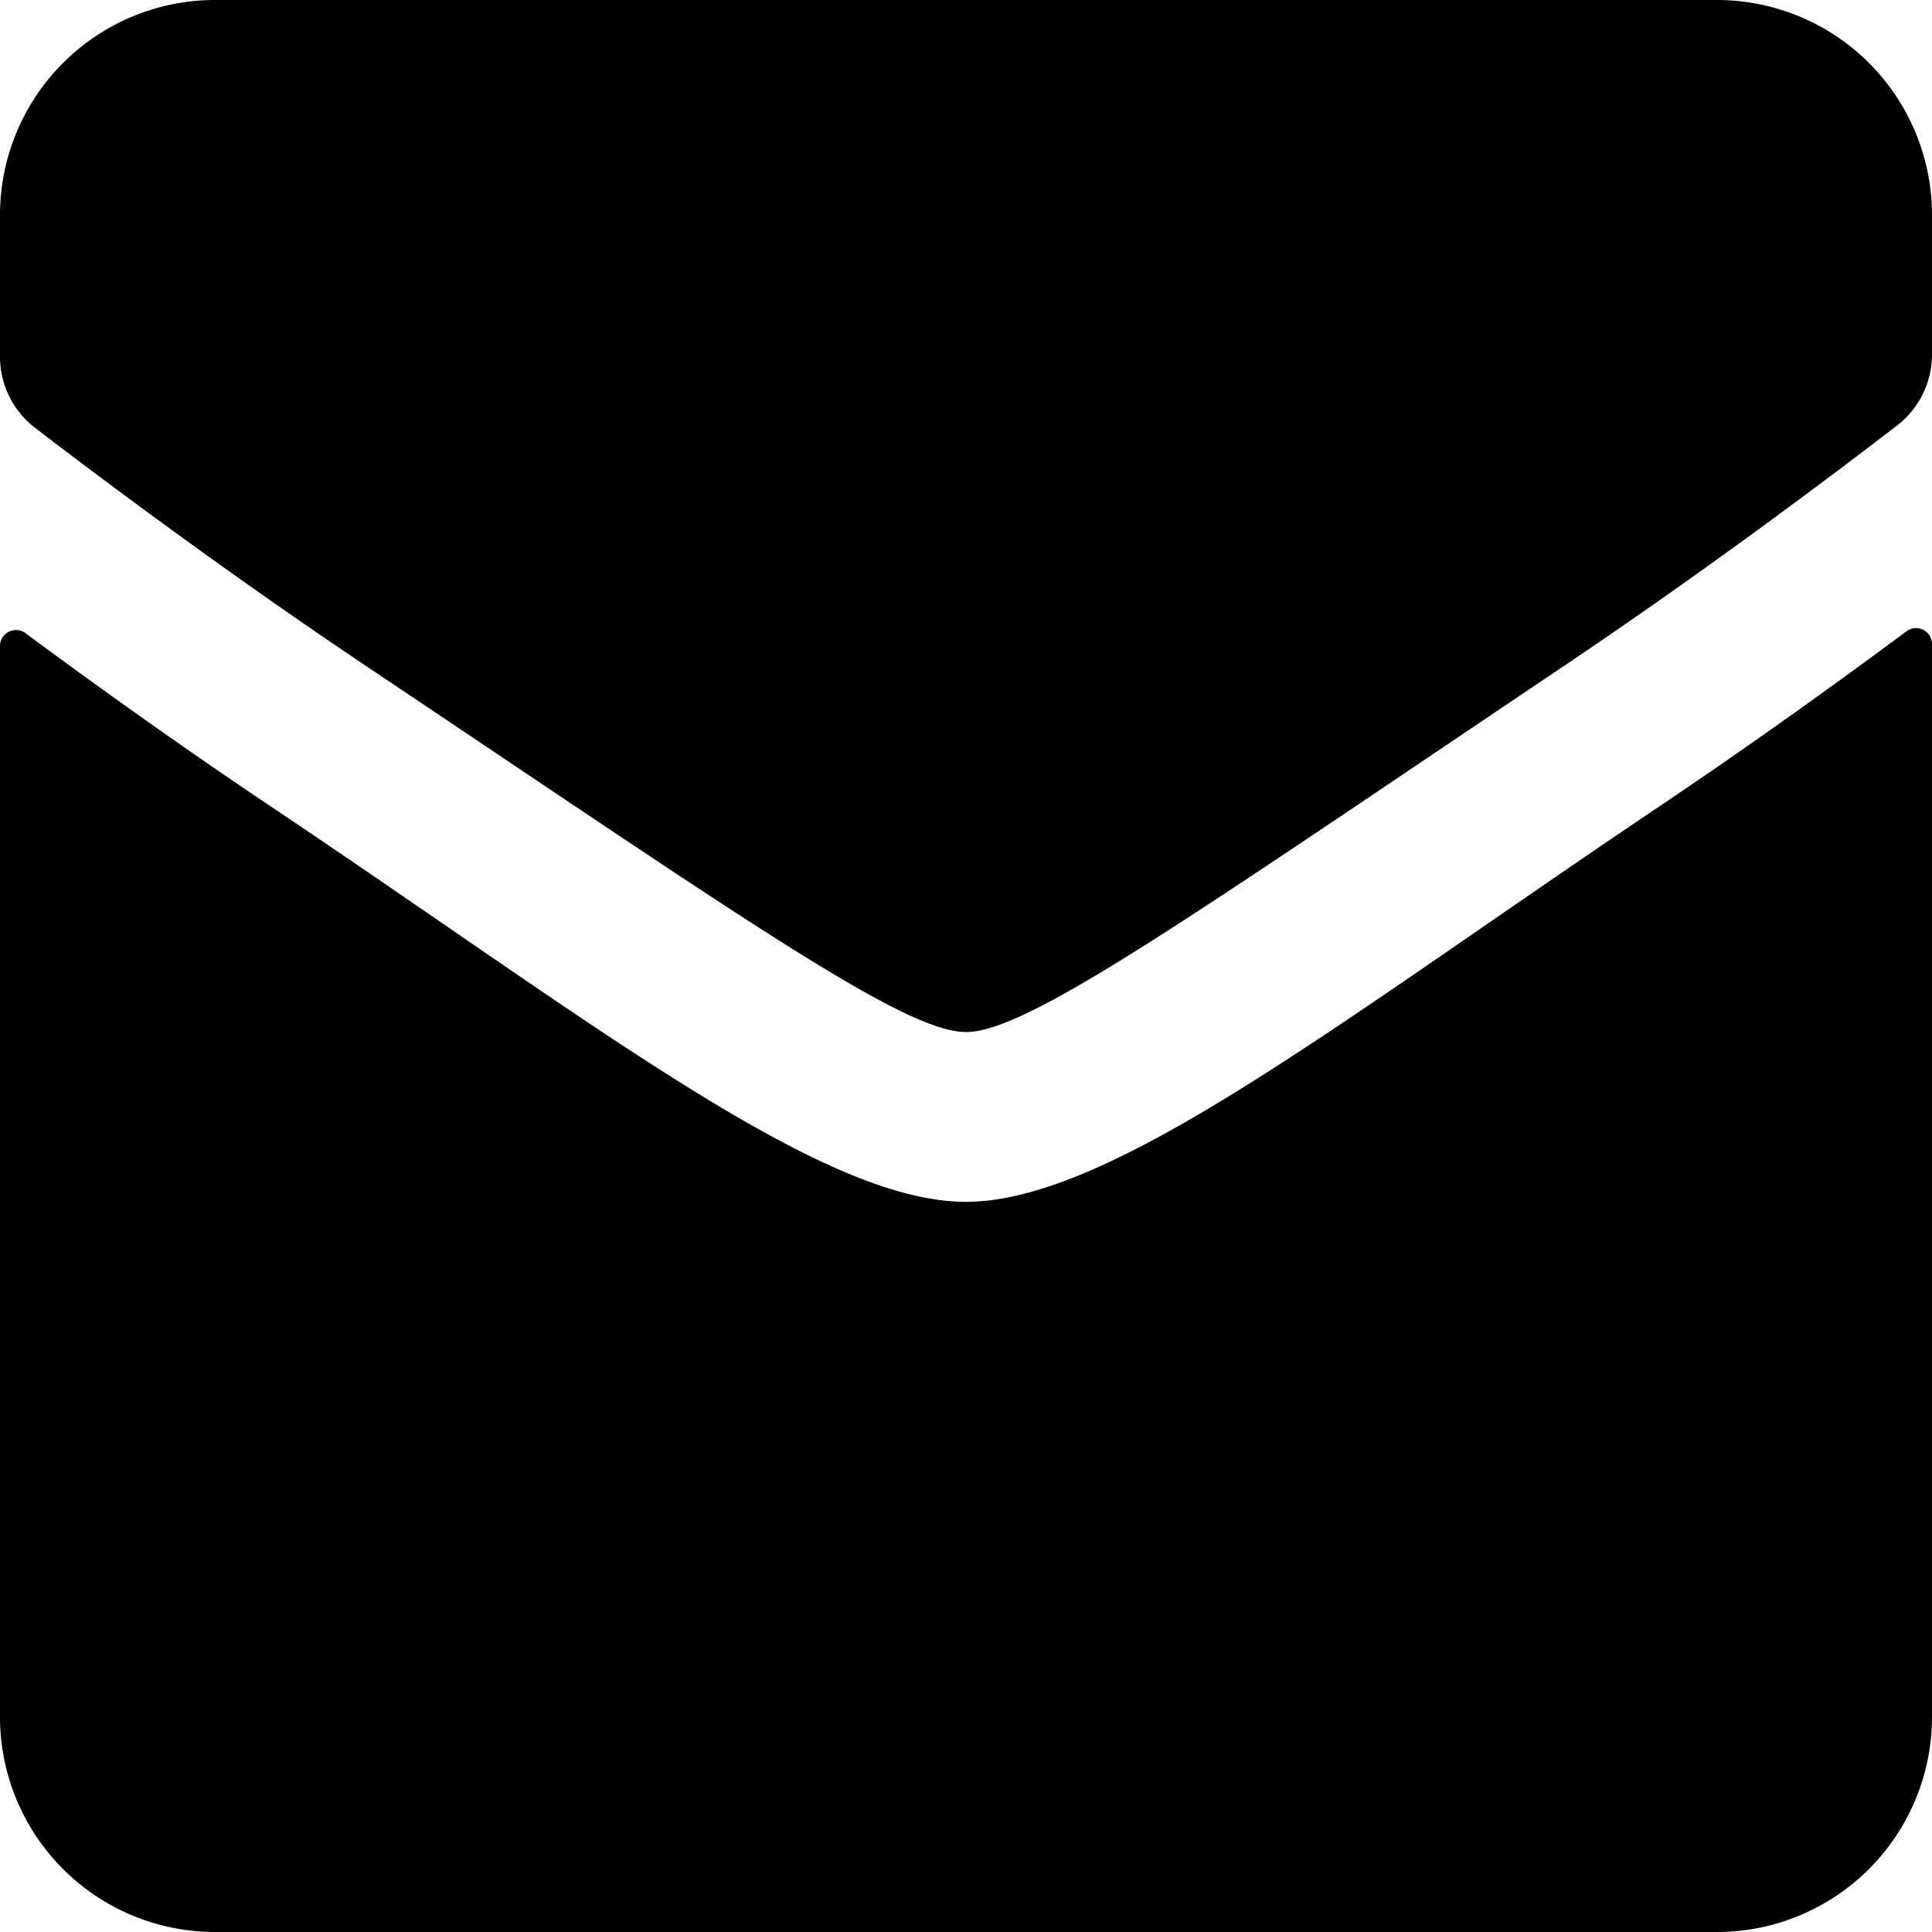 <svg xmlns="http://www.w3.org/2000/svg" viewBox="0 0 512 512"><title>square-envelope</title><g id="Layer_2" data-name="Layer 2"><g id="Layer_1-2" data-name="Layer 1"><g id="square-envelope"><path d="M97.18,176.61C197.08,243.5,239.54,273.5,256,273.5h0c16.38,0,58.76-30,158.57-97.09,35.84-24.08,68.25-48.32,88.16-63.64A23.77,23.77,0,0,0,512,93.92V57A57,57,0,0,0,455,0H57A57,57,0,0,0,0,57V94.52a23.76,23.76,0,0,0,9.3,18.87C29.41,128.8,61.65,152.81,97.18,176.61Z"/><path d="M439.66,213.76C354.82,270.76,294.75,318.47,256,318.5H256c-38.81,0-99-47.7-184.08-104.68-24.25-16.25-46.75-32.38-65.14-46A4.23,4.23,0,0,0,0,171.23V455a57,57,0,0,0,57,57H455a57,57,0,0,0,57-57V170.69a4.23,4.23,0,0,0-6.75-3.4C486.8,181,464.12,197.33,439.66,213.76Z"/></g></g></g></svg>
